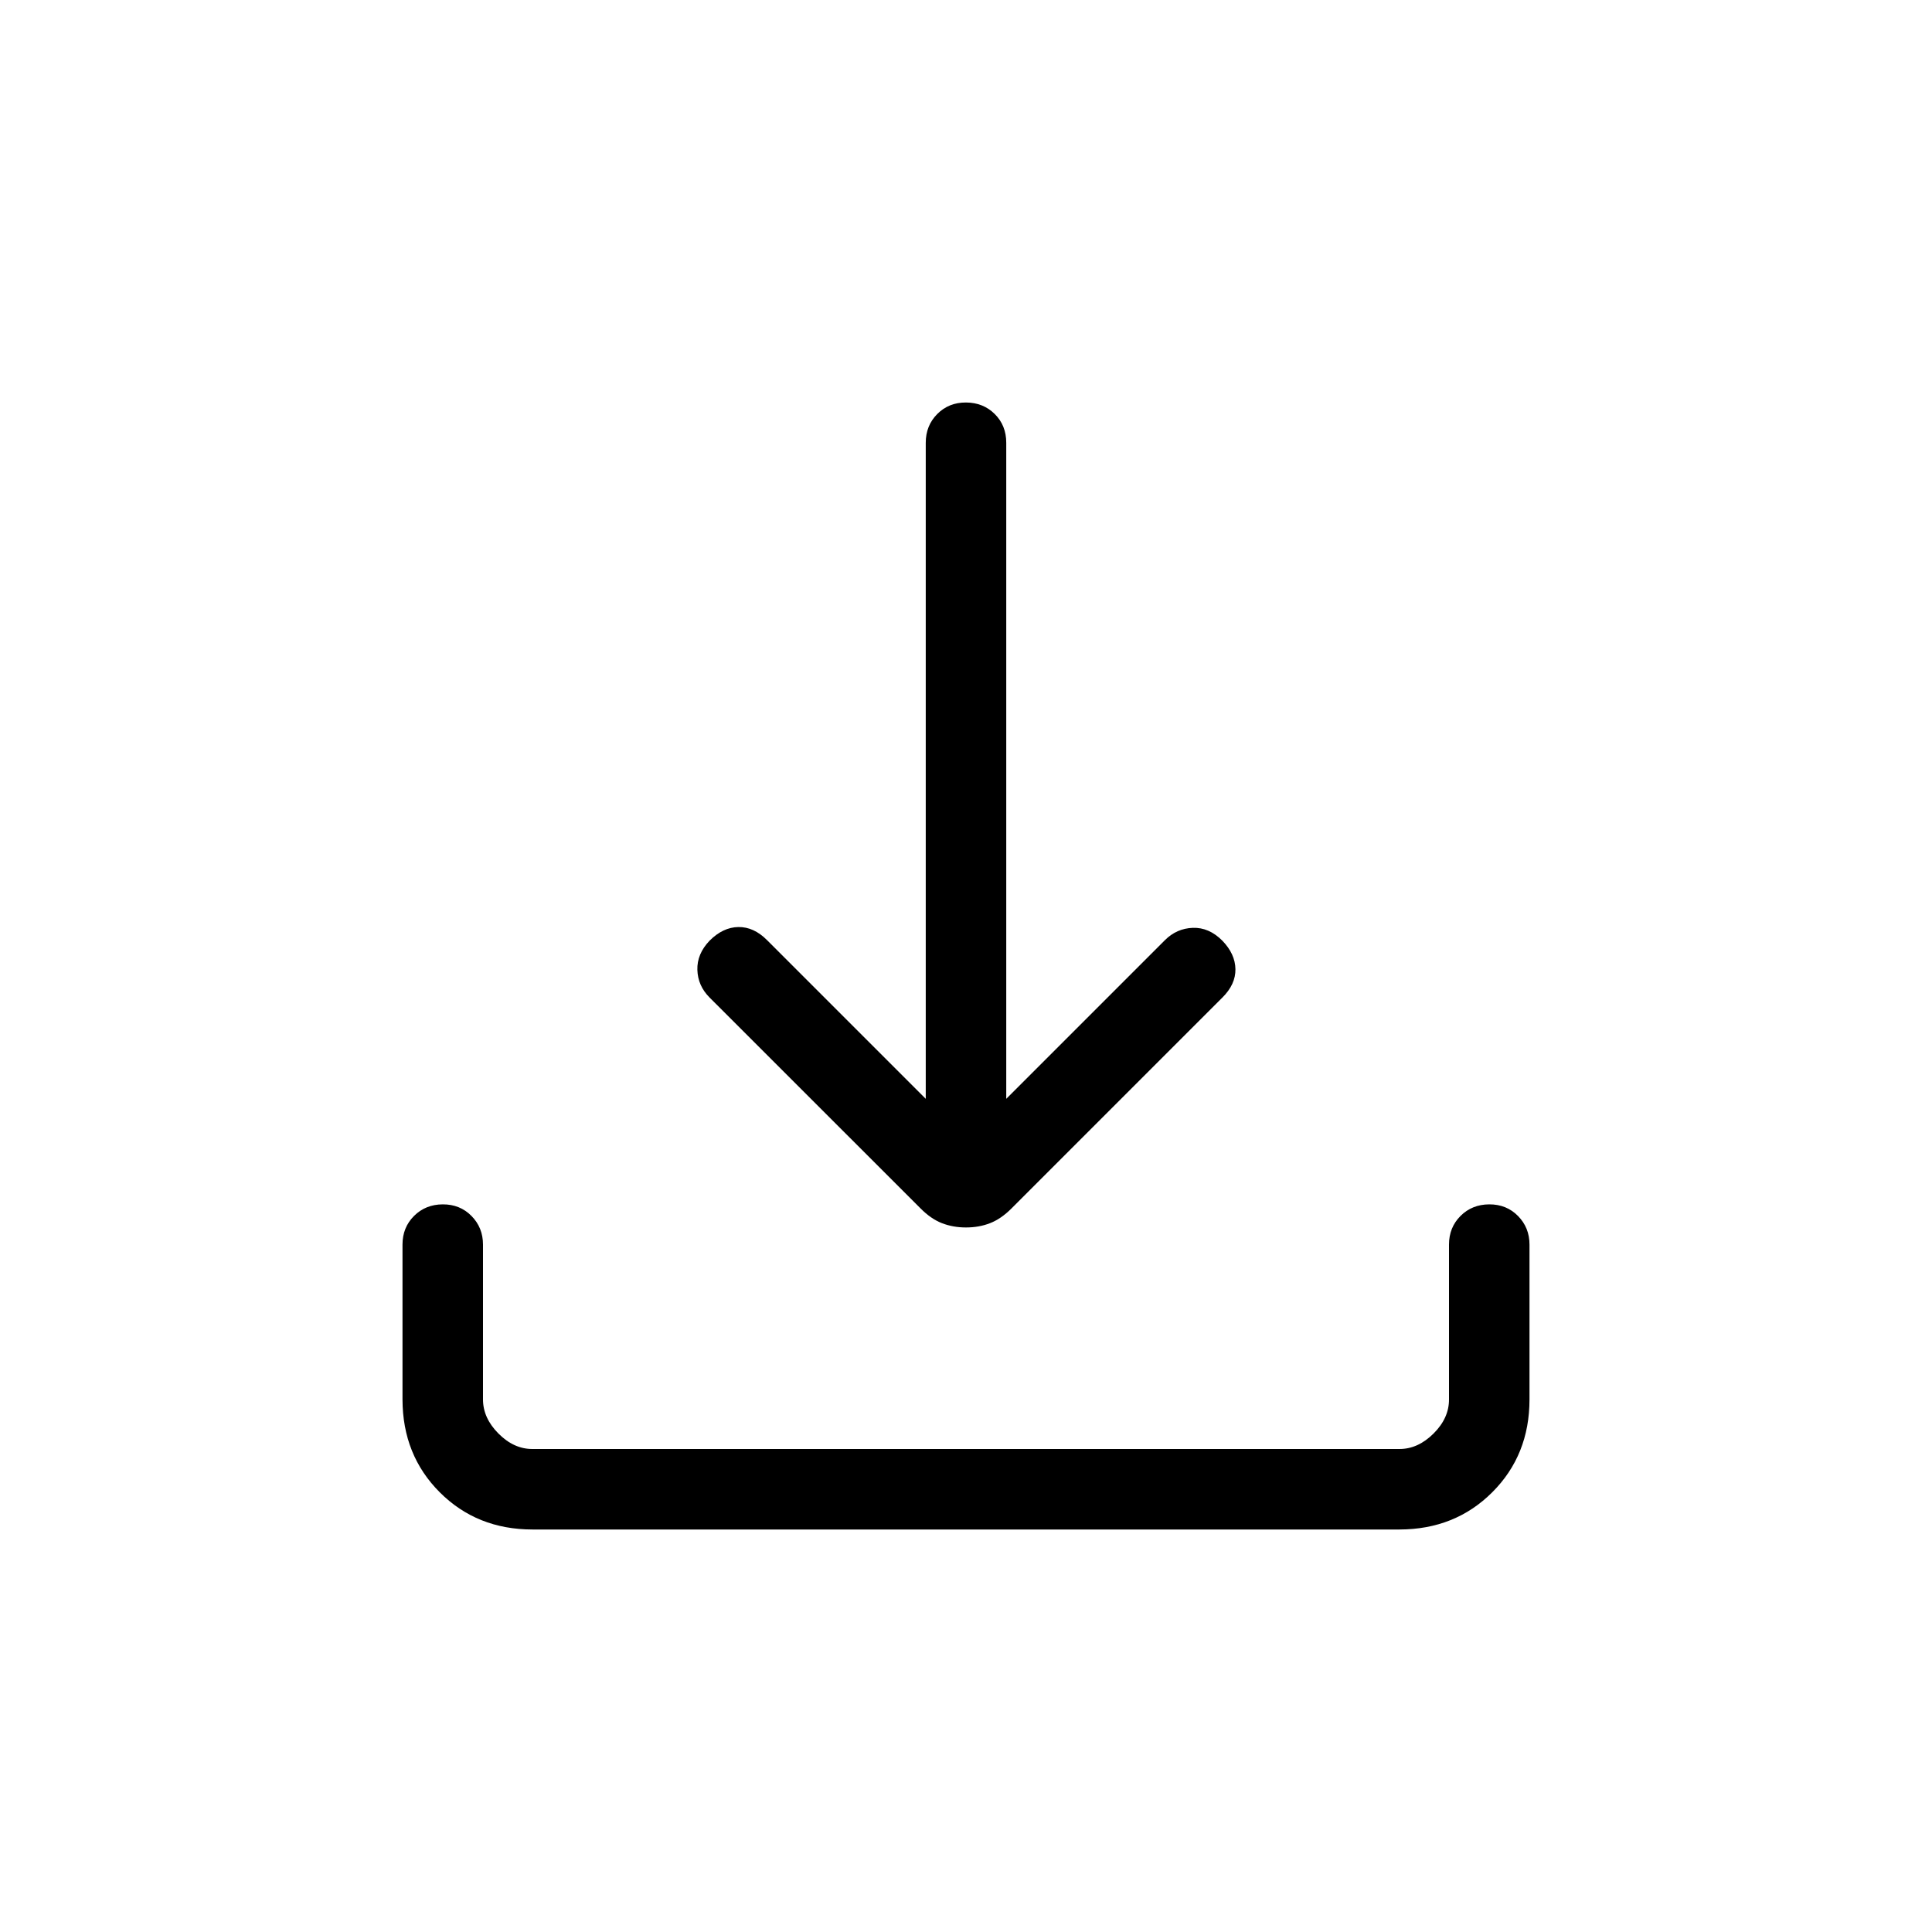 <svg xmlns="http://www.w3.org/2000/svg" xmlns:xlink="http://www.w3.org/1999/xlink" width="24" height="24" viewBox="0 0 24 24"><path fill="currentColor" d="M12 15.248q-.161 0-.298-.053t-.267-.184l-2.62-2.619q-.146-.146-.152-.344t.152-.363q.166-.166.357-.169q.192-.003.357.163L11.5 13.65V5.5q0-.213.143-.357T12 5t.357.143t.143.357v8.15l1.971-1.971q.146-.146.347-.153t.366.159q.16.165.163.354t-.162.353l-2.62 2.62q-.13.13-.267.183q-.136.053-.298.053M6.616 19q-.691 0-1.153-.462T5 17.384v-1.923q0-.213.143-.356t.357-.144t.357.144t.143.356v1.923q0 .231.192.424t.423.192h10.77q.23 0 .423-.192t.192-.424v-1.923q0-.213.143-.356t.357-.144t.357.144t.143.356v1.923q0 .691-.462 1.153T17.384 19z"/></svg>